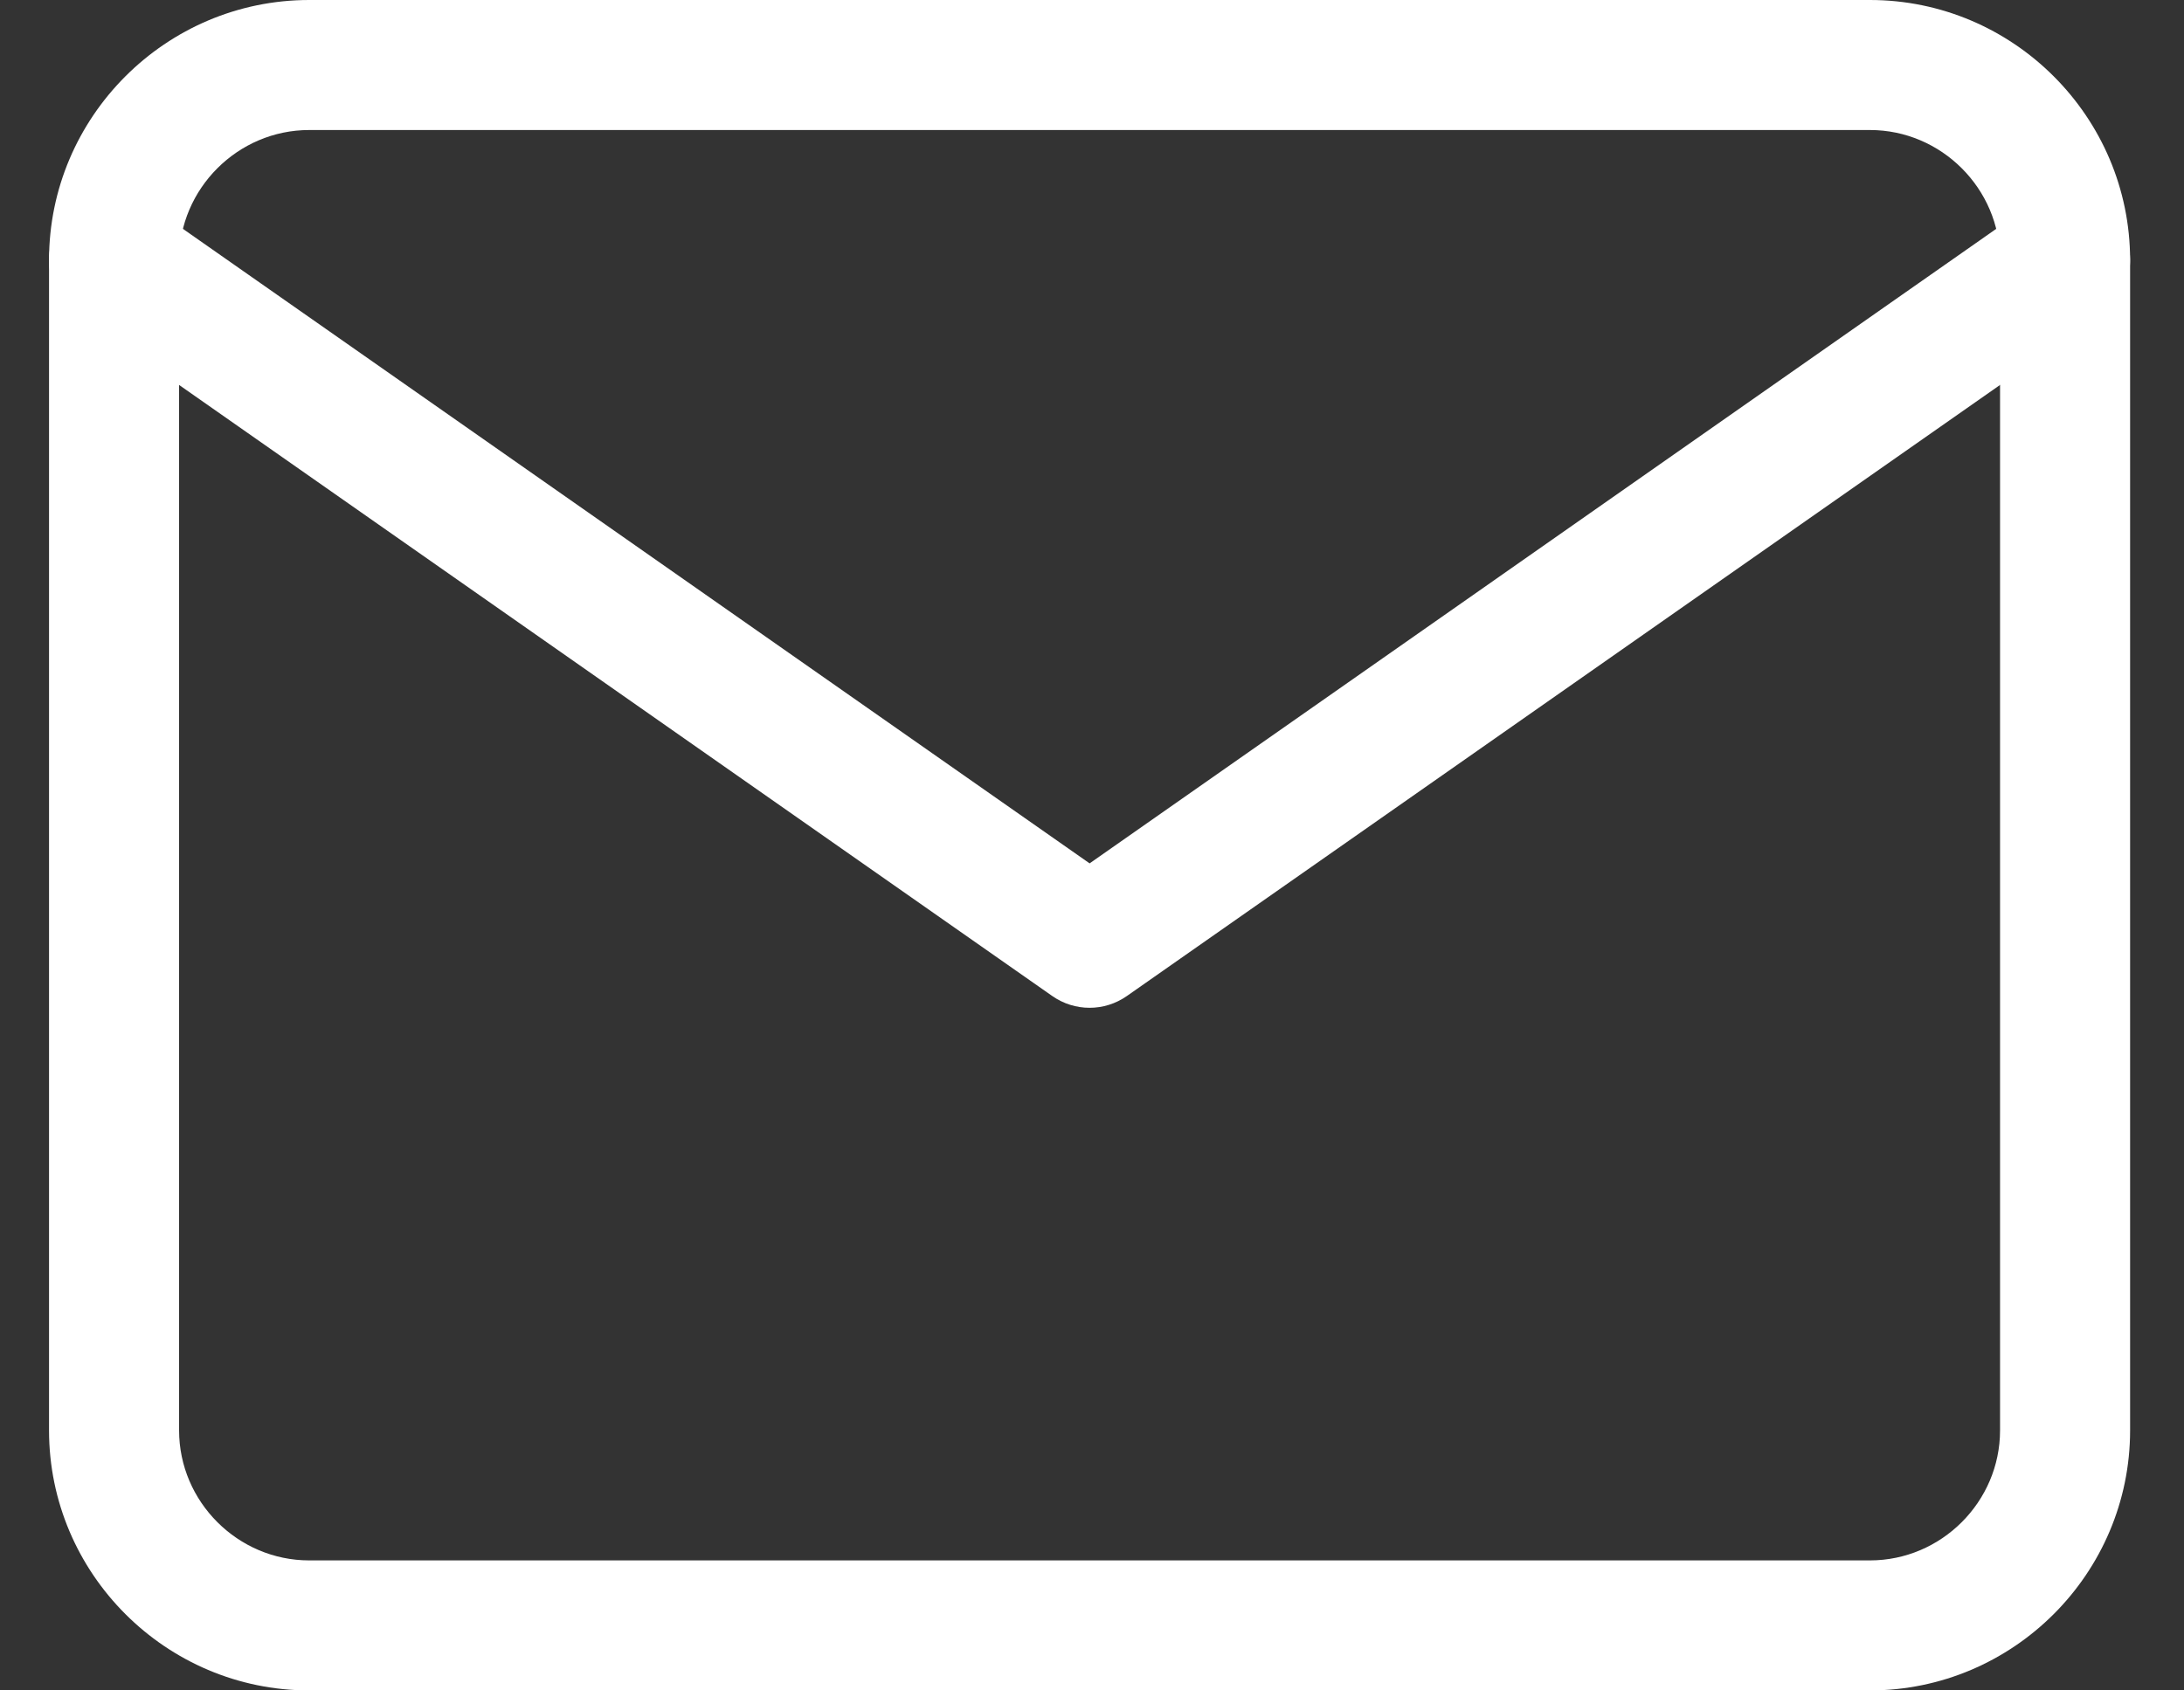 <svg width="31" height="24" viewBox="0 0 31 24" fill="none" xmlns="http://www.w3.org/2000/svg">
<rect x="0" y="0" width="31" height="24" fill="#333333" stroke="none"/>
<path fill-rule="evenodd" clip-rule="evenodd" d="M4.389 1.846C3.375 1.846 2.542 2.679 2.542 3.692V20.308C2.542 21.321 3.375 22.154 4.389 22.154H26.542C27.556 22.154 28.389 21.321 28.389 20.308V3.692C28.389 2.679 27.556 1.846 26.542 1.846H4.389ZM0.696 3.692C0.696 1.659 2.356 0 4.389 0H26.542C28.575 0 30.235 1.659 30.235 3.692V20.308C30.235 22.341 28.575 24 26.542 24H4.389C2.356 24 0.696 22.341 0.696 20.308V3.692Z" fill="white"/>
<path fill-rule="evenodd" clip-rule="evenodd" d="M0.863 3.163C1.156 2.746 1.731 2.644 2.149 2.936L15.466 12.258L28.782 2.936C29.2 2.644 29.776 2.746 30.068 3.163C30.36 3.581 30.259 4.157 29.841 4.449L15.995 14.141C15.677 14.364 15.254 14.364 14.936 14.141L1.09 4.449C0.672 4.157 0.571 3.581 0.863 3.163Z" fill="white"/>
</svg>
